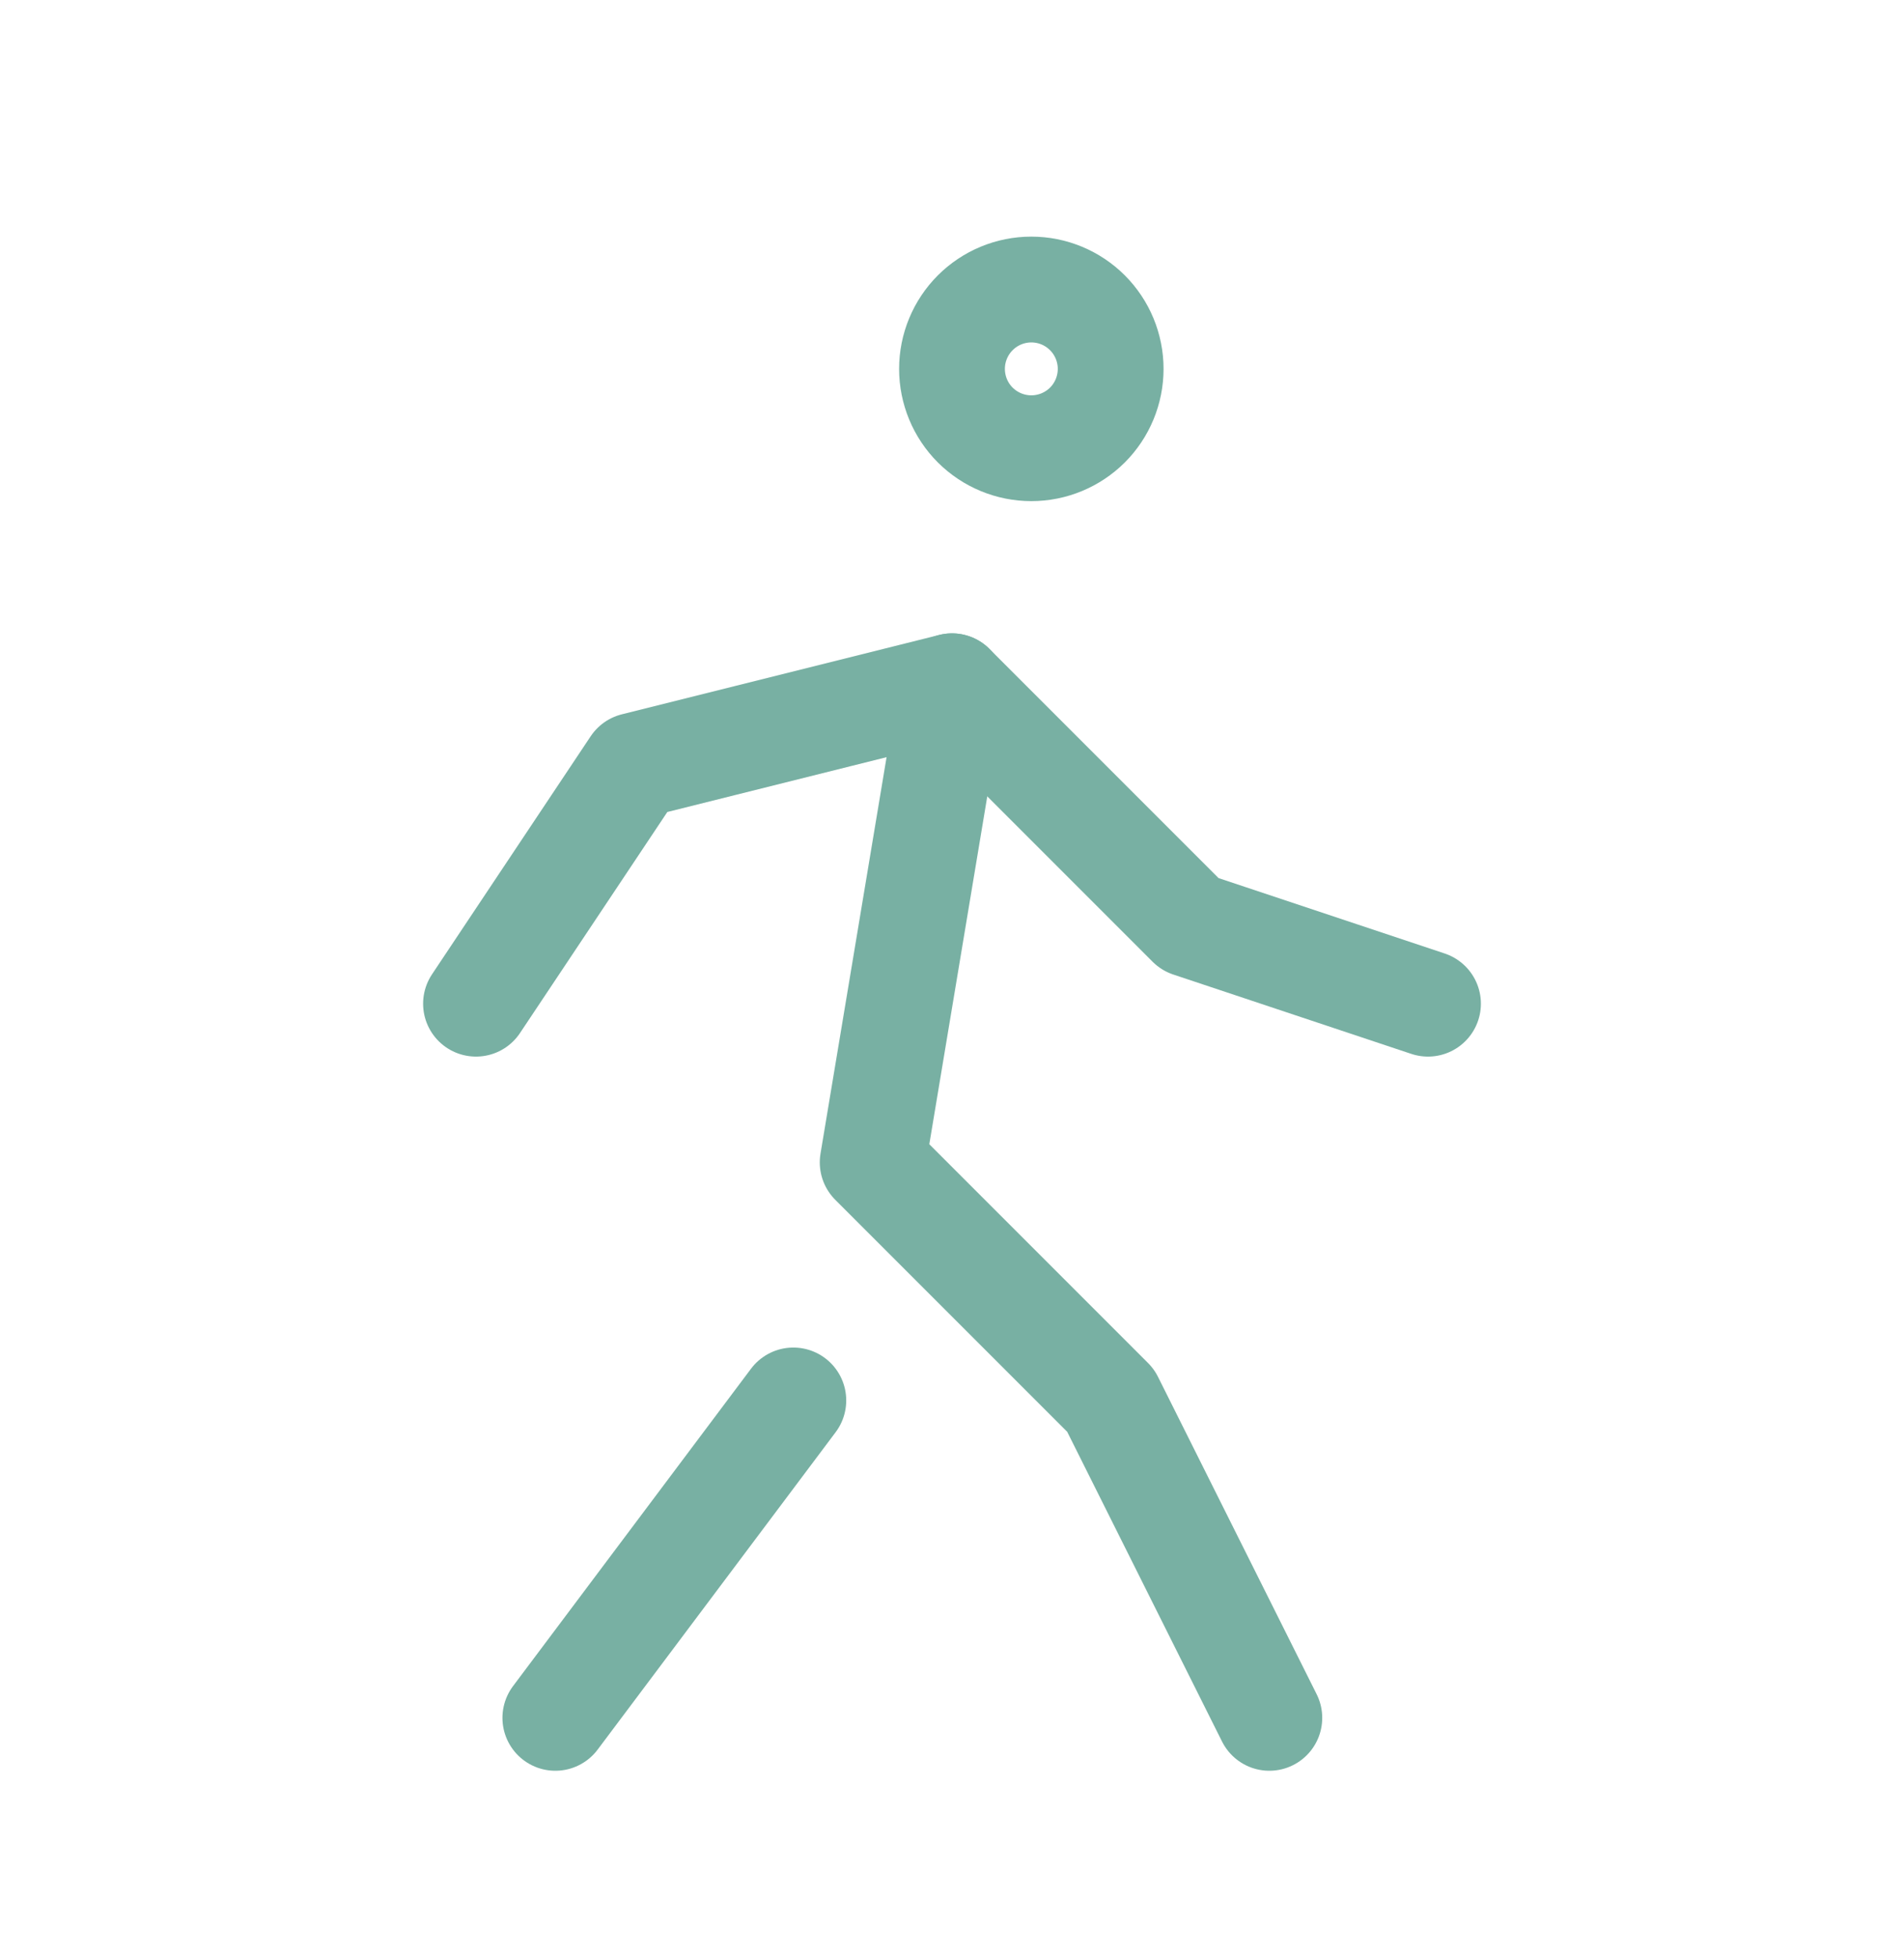 <svg width="36" height="37" viewBox="0 0 36 37" fill="none" xmlns="http://www.w3.org/2000/svg">
<g id="tabler:walk">
<g id="Group">
<path id="Vector" d="M10.5 32.473L15 26.473M24 32.473L21 26.473L16.5 21.973L18 12.973M18 6.973C18 7.371 18.158 7.753 18.439 8.034C18.721 8.315 19.102 8.473 19.5 8.473C19.898 8.473 20.279 8.315 20.561 8.034C20.842 7.753 21 7.371 21 6.973C21 6.576 20.842 6.194 20.561 5.913C20.279 5.631 19.898 5.473 19.5 5.473C19.102 5.473 18.721 5.631 18.439 5.913C18.158 6.194 18 6.576 18 6.973Z" stroke="#78B0A3" stroke-width="2" stroke-linecap="round" stroke-linejoin="round"/>
<path id="Vector_2" d="M9 18.973L12 14.473L18 12.973L22.5 17.473L27 18.973" stroke="#78B0A3" stroke-width="2" stroke-linecap="round" stroke-linejoin="round"/>
</g>
</g>
</svg>
